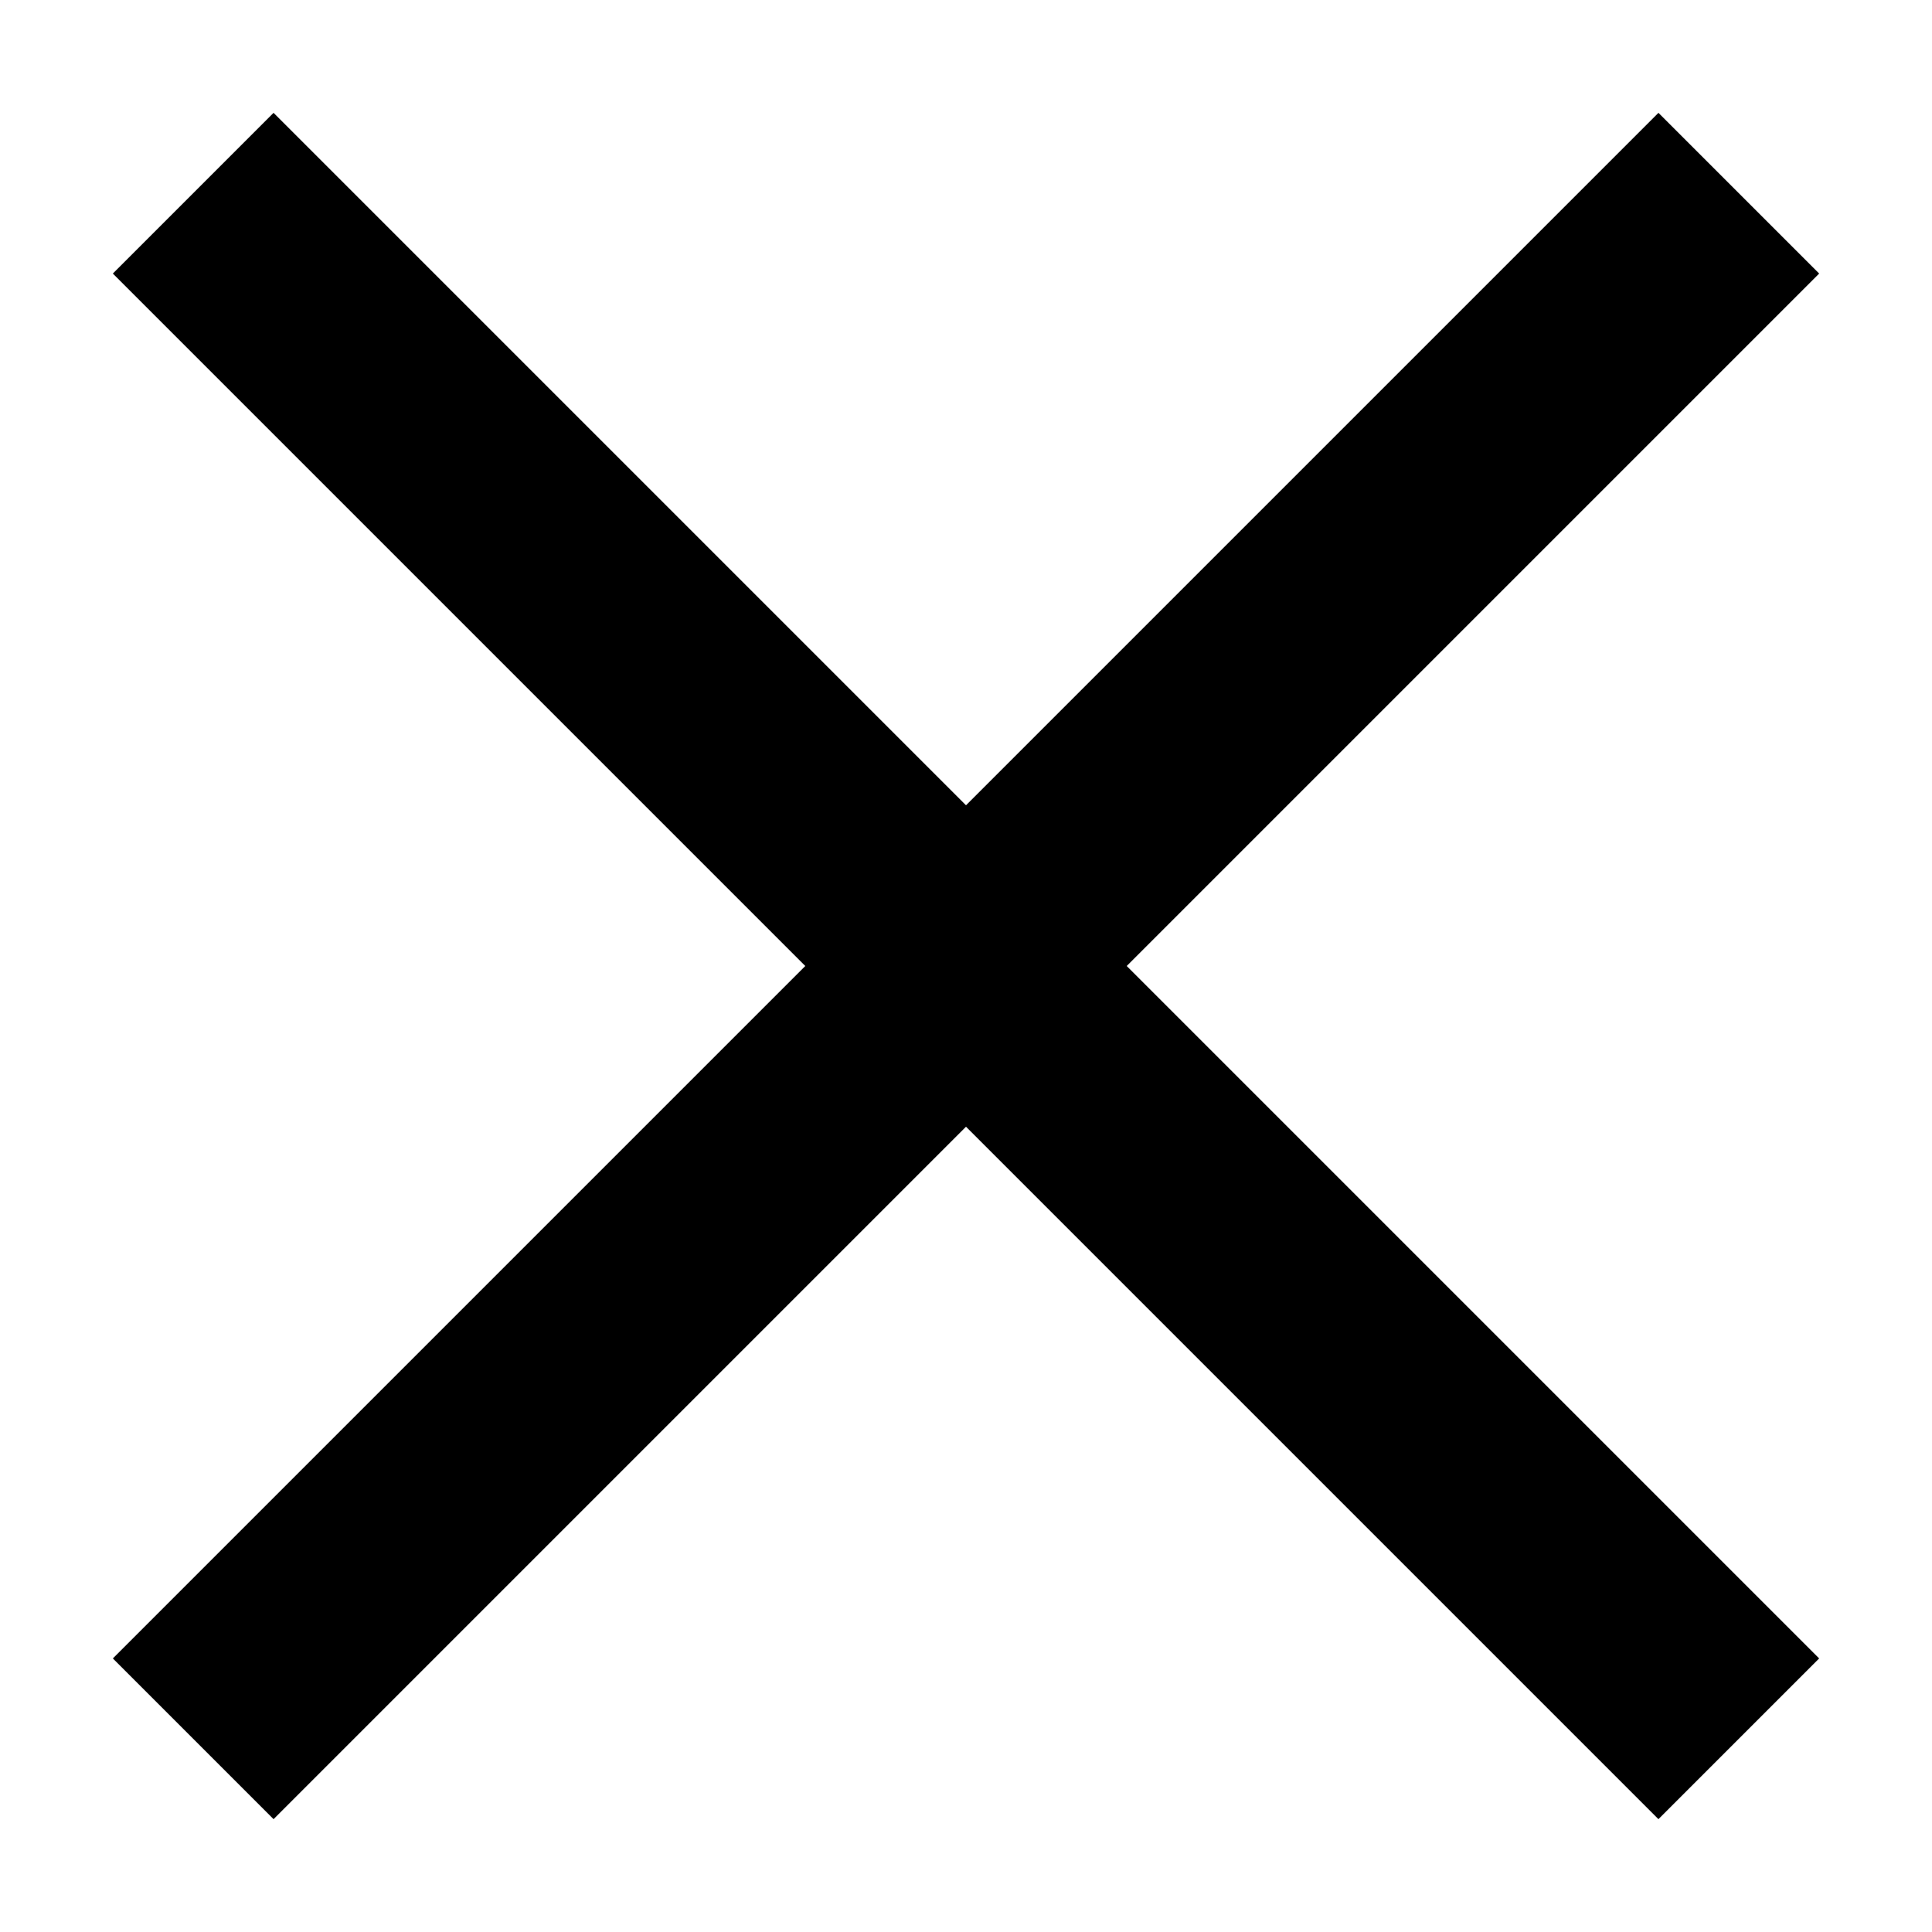 <?xml version="1.0" encoding="utf-8"?>
<!-- Generator: Adobe Illustrator 20.1.0, SVG Export Plug-In . SVG Version: 6.00 Build 0)  -->
<svg version="1.1" id="Layer_1" xmlns="http://www.w3.org/2000/svg" xmlns:xlink="http://www.w3.org/1999/xlink" x="0px" y="0px"
	 viewBox="0 0 17 17" style="enable-background:new 0 0 17 17;" xml:space="preserve">
<style type="text/css">
	.st0{fill:none;stroke:#000000;stroke-width:2;}
	.st1{clip-path:url(#SVGID_2_);fill:none;stroke:#000000;stroke-width:2;}
	.st2{clip-path:url(#SVGID_4_);fill:none;stroke:#000000;stroke-width:2;}
	.st3{fill:none;stroke:#000000;stroke-width:1.516;}
	.st4{fill:none;stroke:#000000;stroke-width:1.415;}
	.st5{clip-path:url(#SVGID_6_);fill:none;stroke:#000000;stroke-width:2;}
	.st6{clip-path:url(#SVGID_8_);fill:none;stroke:#000000;stroke-width:2;}
	.st7{fill:#E1E33A;}
	.st8{clip-path:url(#SVGID_10_);fill:none;stroke:#000000;stroke-width:2;}
	.st9{clip-path:url(#SVGID_12_);fill:none;stroke:#000000;stroke-width:2;}
</style>
<g>
	<g>
		<line class="st0" x1="1.7" y1="1.7" x2="15.3" y2="15.3"/>
		<line class="st0" x1="15.3" y1="1.7" x2="1.7" y2="15.3"/>
	</g>
</g>
</svg>
